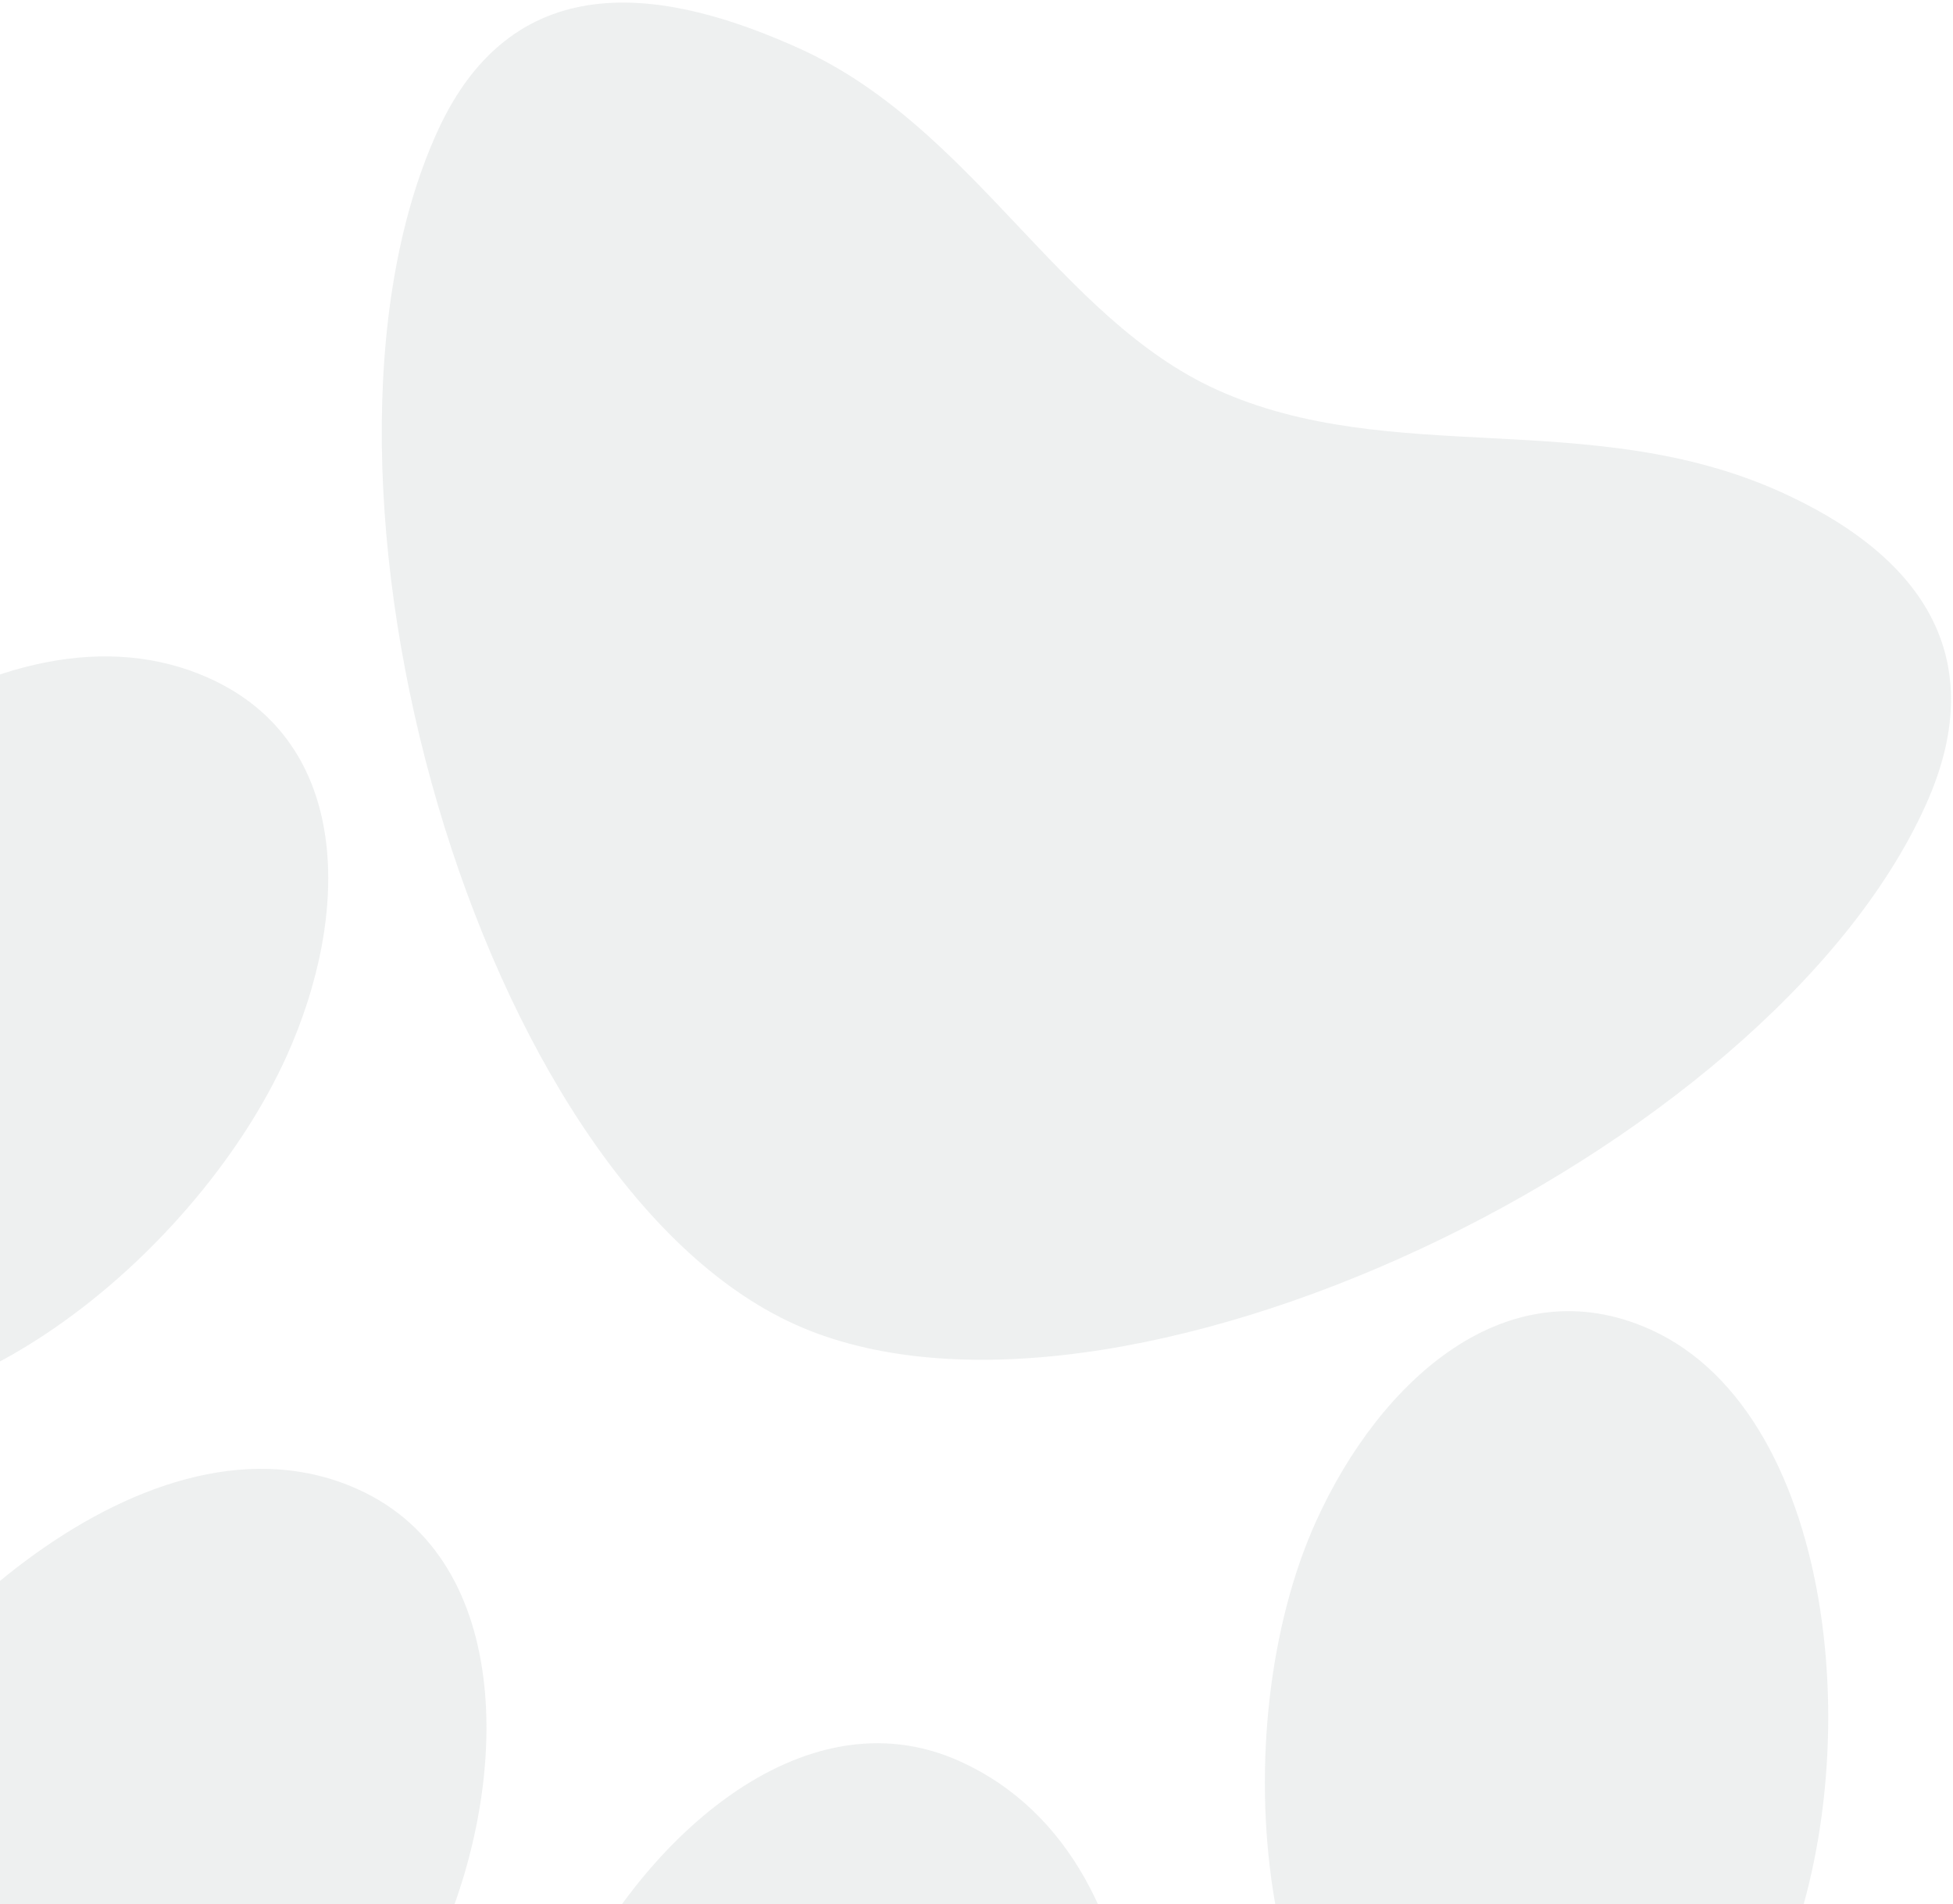 <svg width="318" height="310" viewBox="0 0 318 310" fill="none" xmlns="http://www.w3.org/2000/svg">
<path d="M58.28 242.466C24.756 227.318 -18.013 266.992 -31.995 297.937C-43.648 323.724 -44.736 360.495 -18.949 372.147C14.575 387.295 57.344 347.621 71.326 316.676C82.979 290.889 84.067 254.118 58.28 242.466ZM156.272 286.744C130.485 275.092 103.608 300.211 91.956 325.998C76.808 359.522 75.299 417.839 108.823 432.987C134.61 444.64 161.486 419.521 173.139 393.733C190.865 361.375 192.375 303.057 156.272 286.744ZM-46.207 226.305C-12.683 241.453 31.5 205.523 46.648 171.999C57.135 148.79 57.307 120.921 34.098 110.434C0.574 95.286 -43.608 131.216 -58.756 164.74C-69.243 187.948 -66.837 216.983 -46.207 226.305ZM214.266 247.738C199.118 281.262 203.931 339.332 234.876 353.314C258.085 363.801 278.886 345.254 289.374 322.045C304.521 288.521 299.708 230.452 268.763 216.469C245.555 205.982 224.753 224.53 214.266 247.738ZM129.415 215.609C180.99 238.913 287.903 187.855 313.538 131.122C325.19 105.335 310.635 89.442 290.005 80.12C259.06 66.138 226.53 76.281 198.164 63.463C172.376 51.811 158.489 20.694 130.123 7.877C109.493 -1.445 83.954 -6.775 71.137 21.591C45.502 78.324 77.841 192.304 129.415 215.609Z" fill="#465D59" fill-opacity="0.09"/>
</svg>
